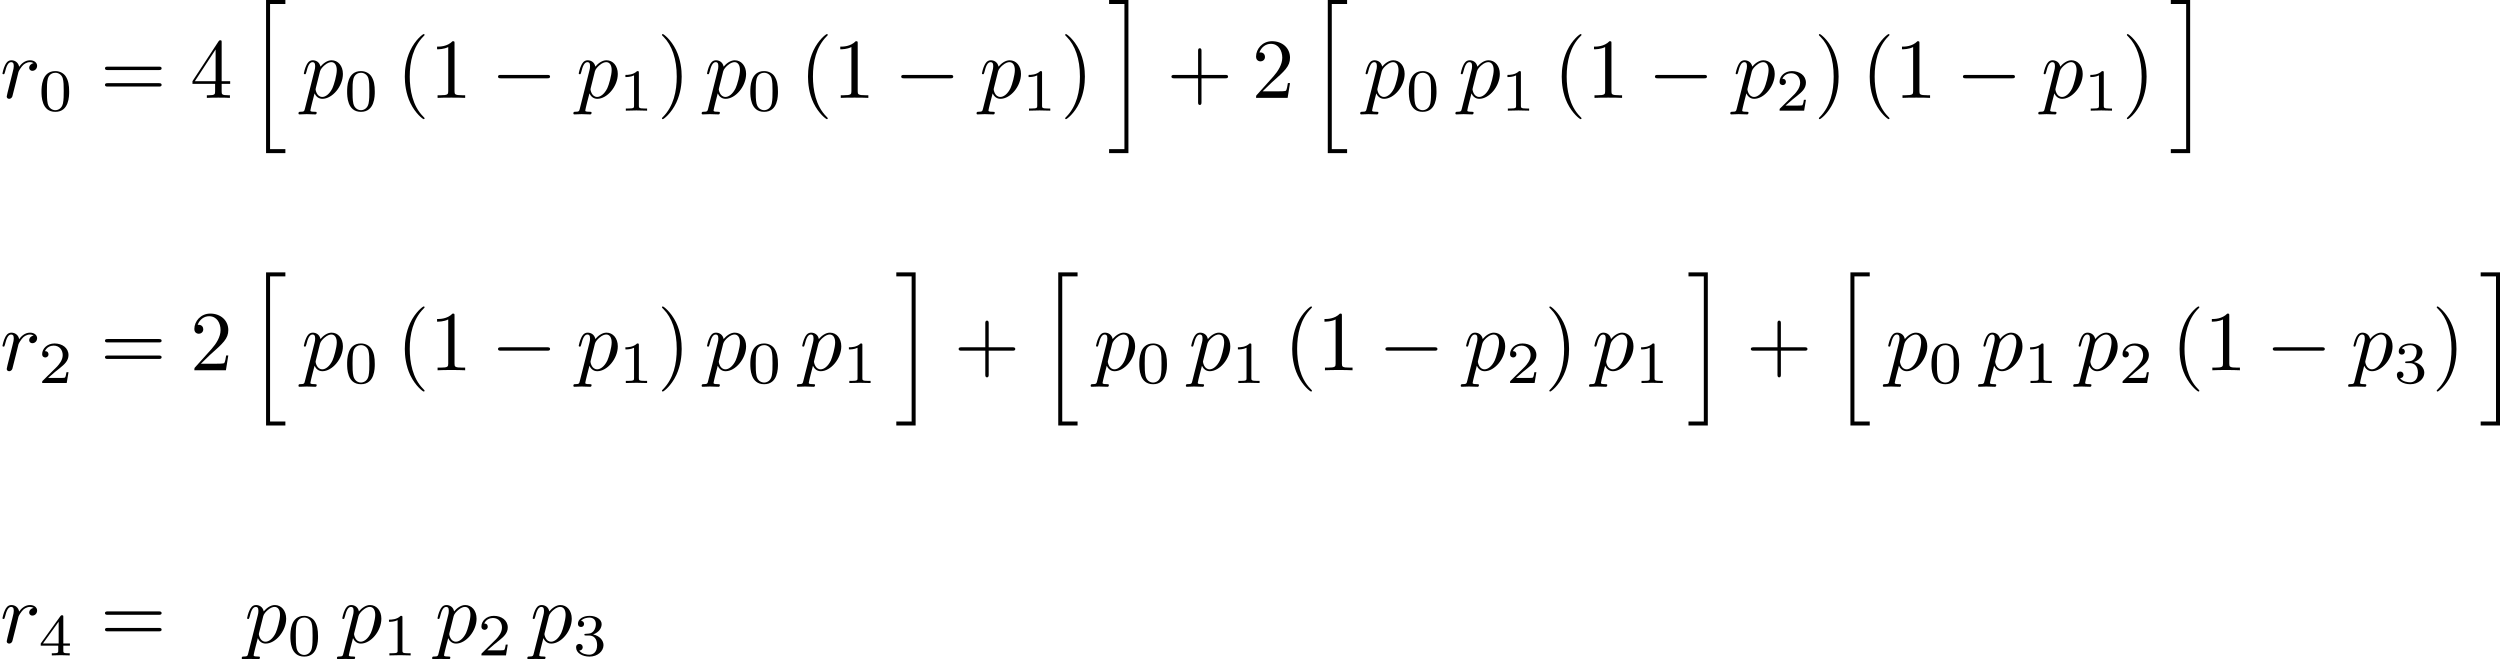 <?xml version='1.0' encoding='UTF-8'?>
<!-- This file was generated by dvisvgm 2.6.3 -->
<svg version='1.1' xmlns='http://www.w3.org/2000/svg' xmlns:xlink='http://www.w3.org/1999/xlink' width='390.151pt' height='102.868pt' viewBox='-72 -71.004 292.614 77.151'>
<defs>
<path id='g4-104' d='M2.252 17.524H4.513V17.056H2.72V0.07H4.513V-0.399H2.252V17.524Z'/>
<path id='g4-105' d='M1.973 17.056H0.179V17.524H2.441V-0.399H0.179V0.07H1.973V17.056Z'/>
<path id='g1-112' d='M0.448 1.215C0.369 1.554 0.349 1.624 -0.09 1.624C-0.209 1.624 -0.319 1.624 -0.319 1.813C-0.319 1.893 -0.269 1.933 -0.189 1.933C0.08 1.933 0.369 1.903 0.648 1.903C0.976 1.903 1.315 1.933 1.634 1.933C1.684 1.933 1.813 1.933 1.813 1.733C1.813 1.624 1.714 1.624 1.574 1.624C1.076 1.624 1.076 1.554 1.076 1.465C1.076 1.345 1.494 -0.279 1.564 -0.528C1.694 -0.239 1.973 0.11 2.481 0.11C3.636 0.11 4.882 -1.345 4.882 -2.809C4.882 -3.746 4.314 -4.403 3.557 -4.403C3.059 -4.403 2.58 -4.045 2.252 -3.656C2.152 -4.194 1.724 -4.403 1.355 -4.403C0.897 -4.403 0.707 -4.015 0.618 -3.836C0.438 -3.497 0.309 -2.899 0.309 -2.869C0.309 -2.77 0.408 -2.77 0.428 -2.77C0.528 -2.77 0.538 -2.78 0.598 -2.999C0.767 -3.706 0.966 -4.184 1.325 -4.184C1.494 -4.184 1.634 -4.105 1.634 -3.726C1.634 -3.497 1.604 -3.387 1.564 -3.218L0.448 1.215ZM2.202 -3.108C2.271 -3.377 2.54 -3.656 2.72 -3.806C3.068 -4.115 3.357 -4.184 3.527 -4.184C3.925 -4.184 4.164 -3.836 4.164 -3.248S3.836 -1.514 3.656 -1.136C3.318 -0.438 2.839 -0.11 2.471 -0.11C1.813 -0.11 1.684 -0.936 1.684 -0.996C1.684 -1.016 1.684 -1.036 1.714 -1.156L2.202 -3.108Z'/>
<path id='g1-114' d='M0.877 -0.588C0.847 -0.438 0.787 -0.209 0.787 -0.159C0.787 0.02 0.927 0.11 1.076 0.11C1.196 0.11 1.375 0.03 1.445 -0.169C1.465 -0.209 1.803 -1.564 1.843 -1.743C1.923 -2.072 2.102 -2.77 2.162 -3.039C2.202 -3.168 2.481 -3.636 2.72 -3.856C2.8 -3.925 3.088 -4.184 3.517 -4.184C3.776 -4.184 3.925 -4.065 3.935 -4.065C3.636 -4.015 3.417 -3.776 3.417 -3.517C3.417 -3.357 3.527 -3.168 3.796 -3.168S4.344 -3.397 4.344 -3.756C4.344 -4.105 4.025 -4.403 3.517 -4.403C2.869 -4.403 2.431 -3.915 2.242 -3.636C2.162 -4.085 1.803 -4.403 1.335 -4.403C0.877 -4.403 0.687 -4.015 0.598 -3.836C0.418 -3.497 0.289 -2.899 0.289 -2.869C0.289 -2.77 0.389 -2.77 0.408 -2.77C0.508 -2.77 0.518 -2.78 0.578 -2.999C0.747 -3.706 0.946 -4.184 1.305 -4.184C1.474 -4.184 1.614 -4.105 1.614 -3.726C1.614 -3.517 1.584 -3.407 1.455 -2.889L0.877 -0.588Z'/>
<path id='g3-48' d='M3.599 -2.225C3.599 -2.992 3.508 -3.543 3.187 -4.031C2.971 -4.352 2.538 -4.631 1.981 -4.631C0.363 -4.631 0.363 -2.727 0.363 -2.225S0.363 0.139 1.981 0.139S3.599 -1.723 3.599 -2.225ZM1.981 -0.056C1.66 -0.056 1.234 -0.244 1.095 -0.816C0.997 -1.227 0.997 -1.799 0.997 -2.315C0.997 -2.824 0.997 -3.354 1.102 -3.738C1.248 -4.289 1.695 -4.435 1.981 -4.435C2.357 -4.435 2.72 -4.205 2.845 -3.801C2.957 -3.424 2.964 -2.922 2.964 -2.315C2.964 -1.799 2.964 -1.283 2.873 -0.844C2.734 -0.209 2.26 -0.056 1.981 -0.056Z'/>
<path id='g3-49' d='M2.336 -4.435C2.336 -4.624 2.322 -4.631 2.127 -4.631C1.681 -4.191 1.046 -4.184 0.76 -4.184V-3.933C0.928 -3.933 1.388 -3.933 1.771 -4.129V-0.572C1.771 -0.342 1.771 -0.251 1.074 -0.251H0.809V0C0.934 -0.007 1.792 -0.028 2.05 -0.028C2.267 -0.028 3.145 -0.007 3.299 0V-0.251H3.034C2.336 -0.251 2.336 -0.342 2.336 -0.572V-4.435Z'/>
<path id='g3-50' d='M3.522 -1.269H3.285C3.264 -1.116 3.194 -0.704 3.103 -0.635C3.048 -0.593 2.511 -0.593 2.413 -0.593H1.13C1.862 -1.241 2.106 -1.437 2.525 -1.764C3.041 -2.176 3.522 -2.608 3.522 -3.271C3.522 -4.115 2.783 -4.631 1.89 -4.631C1.025 -4.631 0.439 -4.024 0.439 -3.382C0.439 -3.027 0.739 -2.992 0.809 -2.992C0.976 -2.992 1.179 -3.11 1.179 -3.361C1.179 -3.487 1.13 -3.731 0.767 -3.731C0.983 -4.226 1.458 -4.38 1.785 -4.38C2.483 -4.38 2.845 -3.836 2.845 -3.271C2.845 -2.664 2.413 -2.183 2.19 -1.932L0.509 -0.272C0.439 -0.209 0.439 -0.195 0.439 0H3.313L3.522 -1.269Z'/>
<path id='g3-51' d='M1.904 -2.329C2.448 -2.329 2.838 -1.953 2.838 -1.206C2.838 -0.342 2.336 -0.084 1.932 -0.084C1.653 -0.084 1.039 -0.16 0.746 -0.572C1.074 -0.586 1.151 -0.816 1.151 -0.962C1.151 -1.186 0.983 -1.346 0.767 -1.346C0.572 -1.346 0.377 -1.227 0.377 -0.941C0.377 -0.286 1.102 0.139 1.946 0.139C2.915 0.139 3.585 -0.509 3.585 -1.206C3.585 -1.75 3.138 -2.294 2.371 -2.455C3.103 -2.72 3.368 -3.243 3.368 -3.668C3.368 -4.219 2.734 -4.631 1.96 -4.631S0.593 -4.254 0.593 -3.696C0.593 -3.459 0.746 -3.327 0.955 -3.327C1.172 -3.327 1.311 -3.487 1.311 -3.682C1.311 -3.884 1.172 -4.031 0.955 -4.045C1.2 -4.352 1.681 -4.428 1.939 -4.428C2.253 -4.428 2.692 -4.275 2.692 -3.668C2.692 -3.375 2.594 -3.055 2.413 -2.838C2.183 -2.573 1.988 -2.559 1.639 -2.538C1.465 -2.525 1.451 -2.525 1.416 -2.518C1.402 -2.518 1.346 -2.504 1.346 -2.427C1.346 -2.329 1.409 -2.329 1.527 -2.329H1.904Z'/>
<path id='g3-52' d='M3.689 -1.144V-1.395H2.915V-4.505C2.915 -4.652 2.915 -4.7 2.762 -4.7C2.678 -4.7 2.65 -4.7 2.58 -4.603L0.272 -1.395V-1.144H2.322V-0.572C2.322 -0.335 2.322 -0.251 1.757 -0.251H1.569V0C1.918 -0.014 2.364 -0.028 2.615 -0.028C2.873 -0.028 3.32 -0.014 3.668 0V-0.251H3.48C2.915 -0.251 2.915 -0.335 2.915 -0.572V-1.144H3.689ZM2.371 -3.947V-1.395H0.53L2.371 -3.947Z'/>
<path id='g2-40' d='M3.298 2.391C3.298 2.361 3.298 2.341 3.128 2.172C1.883 0.917 1.564 -0.966 1.564 -2.491C1.564 -4.224 1.943 -5.958 3.168 -7.203C3.298 -7.323 3.298 -7.342 3.298 -7.372C3.298 -7.442 3.258 -7.472 3.198 -7.472C3.098 -7.472 2.202 -6.795 1.614 -5.529C1.106 -4.433 0.986 -3.328 0.986 -2.491C0.986 -1.714 1.096 -0.508 1.644 0.618C2.242 1.843 3.098 2.491 3.198 2.491C3.258 2.491 3.298 2.461 3.298 2.391Z'/>
<path id='g2-41' d='M2.879 -2.491C2.879 -3.268 2.77 -4.473 2.222 -5.599C1.624 -6.824 0.767 -7.472 0.667 -7.472C0.608 -7.472 0.568 -7.432 0.568 -7.372C0.568 -7.342 0.568 -7.323 0.757 -7.143C1.733 -6.157 2.301 -4.573 2.301 -2.491C2.301 -0.787 1.933 0.966 0.697 2.222C0.568 2.341 0.568 2.361 0.568 2.391C0.568 2.451 0.608 2.491 0.667 2.491C0.767 2.491 1.664 1.813 2.252 0.548C2.76 -0.548 2.879 -1.654 2.879 -2.491Z'/>
<path id='g2-43' d='M4.075 -2.291H6.854C6.994 -2.291 7.183 -2.291 7.183 -2.491S6.994 -2.69 6.854 -2.69H4.075V-5.479C4.075 -5.619 4.075 -5.808 3.875 -5.808S3.676 -5.619 3.676 -5.479V-2.69H0.887C0.747 -2.69 0.558 -2.69 0.558 -2.491S0.747 -2.291 0.887 -2.291H3.676V0.498C3.676 0.638 3.676 0.827 3.875 0.827S4.075 0.638 4.075 0.498V-2.291Z'/>
<path id='g2-49' d='M2.929 -6.376C2.929 -6.615 2.929 -6.635 2.7 -6.635C2.082 -5.998 1.205 -5.998 0.887 -5.998V-5.689C1.086 -5.689 1.674 -5.689 2.192 -5.948V-0.787C2.192 -0.428 2.162 -0.309 1.265 -0.309H0.946V0C1.295 -0.03 2.162 -0.03 2.56 -0.03S3.826 -0.03 4.174 0V-0.309H3.856C2.959 -0.309 2.929 -0.418 2.929 -0.787V-6.376Z'/>
<path id='g2-50' d='M1.265 -0.767L2.321 -1.793C3.875 -3.168 4.473 -3.706 4.473 -4.702C4.473 -5.838 3.577 -6.635 2.361 -6.635C1.235 -6.635 0.498 -5.719 0.498 -4.832C0.498 -4.274 0.996 -4.274 1.026 -4.274C1.196 -4.274 1.544 -4.394 1.544 -4.802C1.544 -5.061 1.365 -5.32 1.016 -5.32C0.936 -5.32 0.917 -5.32 0.887 -5.31C1.116 -5.958 1.654 -6.326 2.232 -6.326C3.138 -6.326 3.567 -5.519 3.567 -4.702C3.567 -3.905 3.068 -3.118 2.521 -2.501L0.608 -0.369C0.498 -0.259 0.498 -0.239 0.498 0H4.194L4.473 -1.733H4.224C4.174 -1.435 4.105 -0.996 4.005 -0.847C3.935 -0.767 3.278 -0.767 3.059 -0.767H1.265Z'/>
<path id='g2-52' d='M2.929 -1.644V-0.777C2.929 -0.418 2.909 -0.309 2.172 -0.309H1.963V0C2.371 -0.03 2.889 -0.03 3.308 -0.03S4.254 -0.03 4.663 0V-0.309H4.453C3.716 -0.309 3.696 -0.418 3.696 -0.777V-1.644H4.692V-1.953H3.696V-6.486C3.696 -6.685 3.696 -6.745 3.537 -6.745C3.447 -6.745 3.417 -6.745 3.337 -6.625L0.279 -1.953V-1.644H2.929ZM2.989 -1.953H0.558L2.989 -5.669V-1.953Z'/>
<path id='g2-61' d='M6.844 -3.258C6.994 -3.258 7.183 -3.258 7.183 -3.457S6.994 -3.656 6.854 -3.656H0.887C0.747 -3.656 0.558 -3.656 0.558 -3.457S0.747 -3.258 0.897 -3.258H6.844ZM6.854 -1.325C6.994 -1.325 7.183 -1.325 7.183 -1.524S6.994 -1.724 6.844 -1.724H0.897C0.747 -1.724 0.558 -1.724 0.558 -1.524S0.747 -1.325 0.887 -1.325H6.854Z'/>
<path id='g0-0' d='M6.565 -2.291C6.735 -2.291 6.914 -2.291 6.914 -2.491S6.735 -2.69 6.565 -2.69H1.176C1.006 -2.69 0.827 -2.69 0.827 -2.491S1.006 -2.291 1.176 -2.291H6.565Z'/>
</defs>
<g id='page1'>
<use x='-72' y='-59.547' xlink:href='#g1-114'/>
<use x='-67.505' y='-58.052' xlink:href='#g3-48'/>
<use x='-60.269' y='-59.547' xlink:href='#g2-61'/>
<use x='-49.752' y='-59.547' xlink:href='#g2-52'/>
<use x='-43.111' y='-70.605' xlink:href='#g4-104'/>
<use x='-36.746' y='-59.547' xlink:href='#g1-112'/>
<use x='-31.733' y='-58.052' xlink:href='#g3-48'/>
<use x='-25.604' y='-59.547' xlink:href='#g2-40'/>
<use x='-21.729' y='-59.547' xlink:href='#g2-49'/>
<use x='-14.534' y='-59.547' xlink:href='#g0-0'/>
<use x='-4.571' y='-59.547' xlink:href='#g1-112'/>
<use x='0.441' y='-58.052' xlink:href='#g3-49'/>
<use x='4.91' y='-59.547' xlink:href='#g2-41'/>
<use x='10.445' y='-59.547' xlink:href='#g1-112'/>
<use x='15.458' y='-58.052' xlink:href='#g3-48'/>
<use x='21.587' y='-59.547' xlink:href='#g2-40'/>
<use x='25.462' y='-59.547' xlink:href='#g2-49'/>
<use x='32.657' y='-59.547' xlink:href='#g0-0'/>
<use x='42.62' y='-59.547' xlink:href='#g1-112'/>
<use x='47.632' y='-58.052' xlink:href='#g3-49'/>
<use x='52.102' y='-59.547' xlink:href='#g2-41'/>
<use x='57.636' y='-70.605' xlink:href='#g4-105'/>
<use x='64.555' y='-59.547' xlink:href='#g2-43'/>
<use x='74.517' y='-59.547' xlink:href='#g2-50'/>
<use x='81.159' y='-70.605' xlink:href='#g4-104'/>
<use x='87.524' y='-59.547' xlink:href='#g1-112'/>
<use x='92.537' y='-58.052' xlink:href='#g3-48'/>
<use x='98.666' y='-59.547' xlink:href='#g1-112'/>
<use x='103.679' y='-58.052' xlink:href='#g3-49'/>
<use x='109.809' y='-59.547' xlink:href='#g2-40'/>
<use x='113.683' y='-59.547' xlink:href='#g2-49'/>
<use x='120.878' y='-59.547' xlink:href='#g0-0'/>
<use x='130.841' y='-59.547' xlink:href='#g1-112'/>
<use x='135.853' y='-58.052' xlink:href='#g3-50'/>
<use x='140.323' y='-59.547' xlink:href='#g2-41'/>
<use x='145.857' y='-59.547' xlink:href='#g2-40'/>
<use x='149.732' y='-59.547' xlink:href='#g2-49'/>
<use x='156.927' y='-59.547' xlink:href='#g0-0'/>
<use x='166.89' y='-59.547' xlink:href='#g1-112'/>
<use x='171.902' y='-58.052' xlink:href='#g3-49'/>
<use x='176.371' y='-59.547' xlink:href='#g2-41'/>
<use x='181.906' y='-70.605' xlink:href='#g4-105'/>
<use x='-72' y='-27.666' xlink:href='#g1-114'/>
<use x='-67.505' y='-26.172' xlink:href='#g3-50'/>
<use x='-60.269' y='-27.666' xlink:href='#g2-61'/>
<use x='-49.752' y='-27.666' xlink:href='#g2-50'/>
<use x='-43.111' y='-38.725' xlink:href='#g4-104'/>
<use x='-36.746' y='-27.666' xlink:href='#g1-112'/>
<use x='-31.733' y='-26.172' xlink:href='#g3-48'/>
<use x='-25.604' y='-27.666' xlink:href='#g2-40'/>
<use x='-21.729' y='-27.666' xlink:href='#g2-49'/>
<use x='-14.534' y='-27.666' xlink:href='#g0-0'/>
<use x='-4.571' y='-27.666' xlink:href='#g1-112'/>
<use x='0.441' y='-26.172' xlink:href='#g3-49'/>
<use x='4.91' y='-27.666' xlink:href='#g2-41'/>
<use x='10.445' y='-27.666' xlink:href='#g1-112'/>
<use x='15.458' y='-26.172' xlink:href='#g3-48'/>
<use x='21.587' y='-27.666' xlink:href='#g1-112'/>
<use x='26.6' y='-26.172' xlink:href='#g3-49'/>
<use x='32.73' y='-38.725' xlink:href='#g4-105'/>
<use x='39.648' y='-27.666' xlink:href='#g2-43'/>
<use x='49.611' y='-38.725' xlink:href='#g4-104'/>
<use x='55.976' y='-27.666' xlink:href='#g1-112'/>
<use x='60.988' y='-26.172' xlink:href='#g3-48'/>
<use x='67.118' y='-27.666' xlink:href='#g1-112'/>
<use x='72.13' y='-26.172' xlink:href='#g3-49'/>
<use x='78.26' y='-27.666' xlink:href='#g2-40'/>
<use x='82.135' y='-27.666' xlink:href='#g2-49'/>
<use x='89.33' y='-27.666' xlink:href='#g0-0'/>
<use x='99.292' y='-27.666' xlink:href='#g1-112'/>
<use x='104.305' y='-26.172' xlink:href='#g3-50'/>
<use x='108.774' y='-27.666' xlink:href='#g2-41'/>
<use x='114.309' y='-27.666' xlink:href='#g1-112'/>
<use x='119.322' y='-26.172' xlink:href='#g3-49'/>
<use x='125.451' y='-38.725' xlink:href='#g4-105'/>
<use x='132.37' y='-27.666' xlink:href='#g2-43'/>
<use x='142.332' y='-38.725' xlink:href='#g4-104'/>
<use x='148.697' y='-27.666' xlink:href='#g1-112'/>
<use x='153.71' y='-26.172' xlink:href='#g3-48'/>
<use x='159.84' y='-27.666' xlink:href='#g1-112'/>
<use x='164.852' y='-26.172' xlink:href='#g3-49'/>
<use x='170.982' y='-27.666' xlink:href='#g1-112'/>
<use x='175.994' y='-26.172' xlink:href='#g3-50'/>
<use x='182.124' y='-27.666' xlink:href='#g2-40'/>
<use x='185.998' y='-27.666' xlink:href='#g2-49'/>
<use x='193.194' y='-27.666' xlink:href='#g0-0'/>
<use x='203.156' y='-27.666' xlink:href='#g1-112'/>
<use x='208.169' y='-26.172' xlink:href='#g3-51'/>
<use x='212.638' y='-27.666' xlink:href='#g2-41'/>
<use x='218.173' y='-38.725' xlink:href='#g4-105'/>
<use x='-72' y='4.215' xlink:href='#g1-114'/>
<use x='-67.505' y='5.709' xlink:href='#g3-52'/>
<use x='-60.269' y='4.215' xlink:href='#g2-61'/>
<use x='-43.388' y='4.215' xlink:href='#g1-112'/>
<use x='-38.375' y='5.709' xlink:href='#g3-48'/>
<use x='-32.245' y='4.215' xlink:href='#g1-112'/>
<use x='-27.233' y='5.709' xlink:href='#g3-49'/>
<use x='-21.103' y='4.215' xlink:href='#g1-112'/>
<use x='-16.091' y='5.709' xlink:href='#g3-50'/>
<use x='-9.961' y='4.215' xlink:href='#g1-112'/>
<use x='-4.948' y='5.709' xlink:href='#g3-51'/>
</g>
</svg>